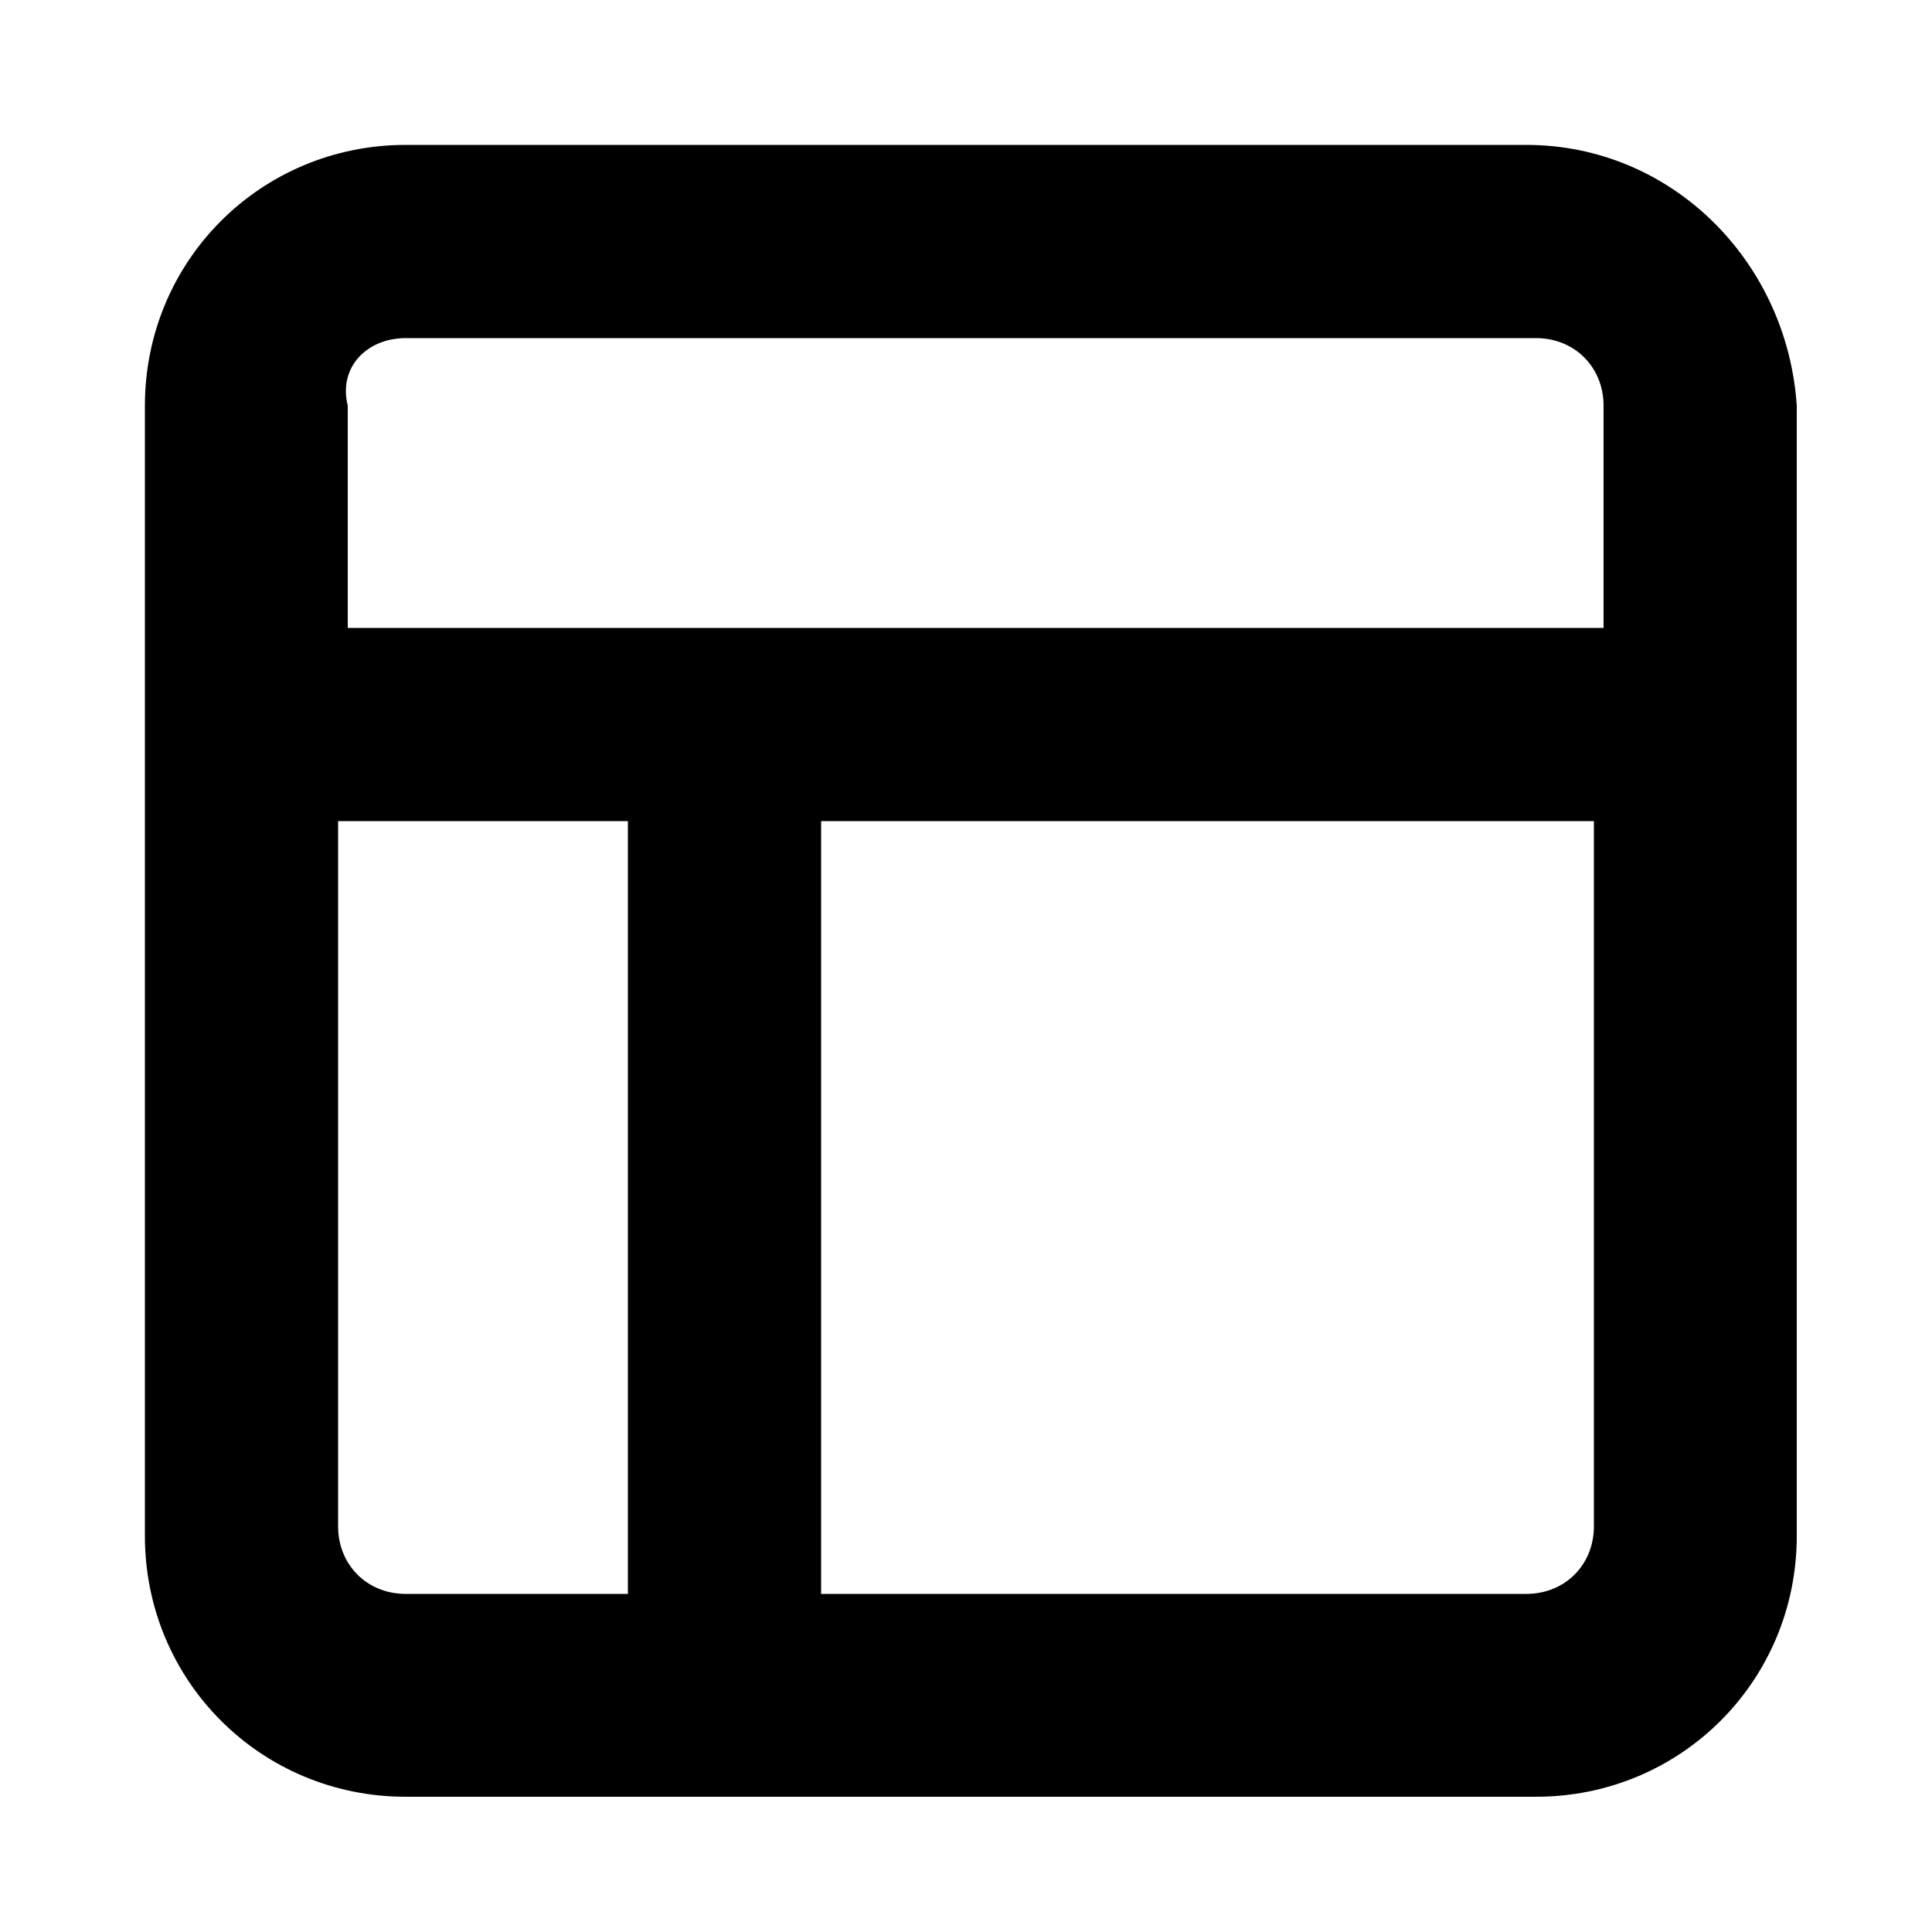 <svg version="1.1" id="Layer_1" xmlns="http://www.w3.org/2000/svg" xmlns:xlink="http://www.w3.org/1999/xlink" x="0px" y="0px"
	 viewBox="0 0 20 20" style="enable-background:new 0 0 20 20;" xml:space="preserve">
<path d="M15.8,1.5H4.2c-1.5,0-2.7,1.2-2.7,2.7v11.7c0,1.5,1.2,2.7,2.7,2.7h11.7c1.5,0,2.7-1.2,2.7-2.7V4.2
	C18.5,2.7,17.3,1.5,15.8,1.5z M4.2,3.5h11.7c0.4,0,0.7,0.3,0.7,0.7v2.3h-13V4.2C3.5,3.8,3.8,3.5,4.2,3.5z M3.5,15.8V8.5h3v8H4.2
	C3.8,16.5,3.5,16.2,3.5,15.8z M15.8,16.5H8.5v-8h8v7.3C16.5,16.2,16.2,16.5,15.8,16.5z"/>
</svg>
